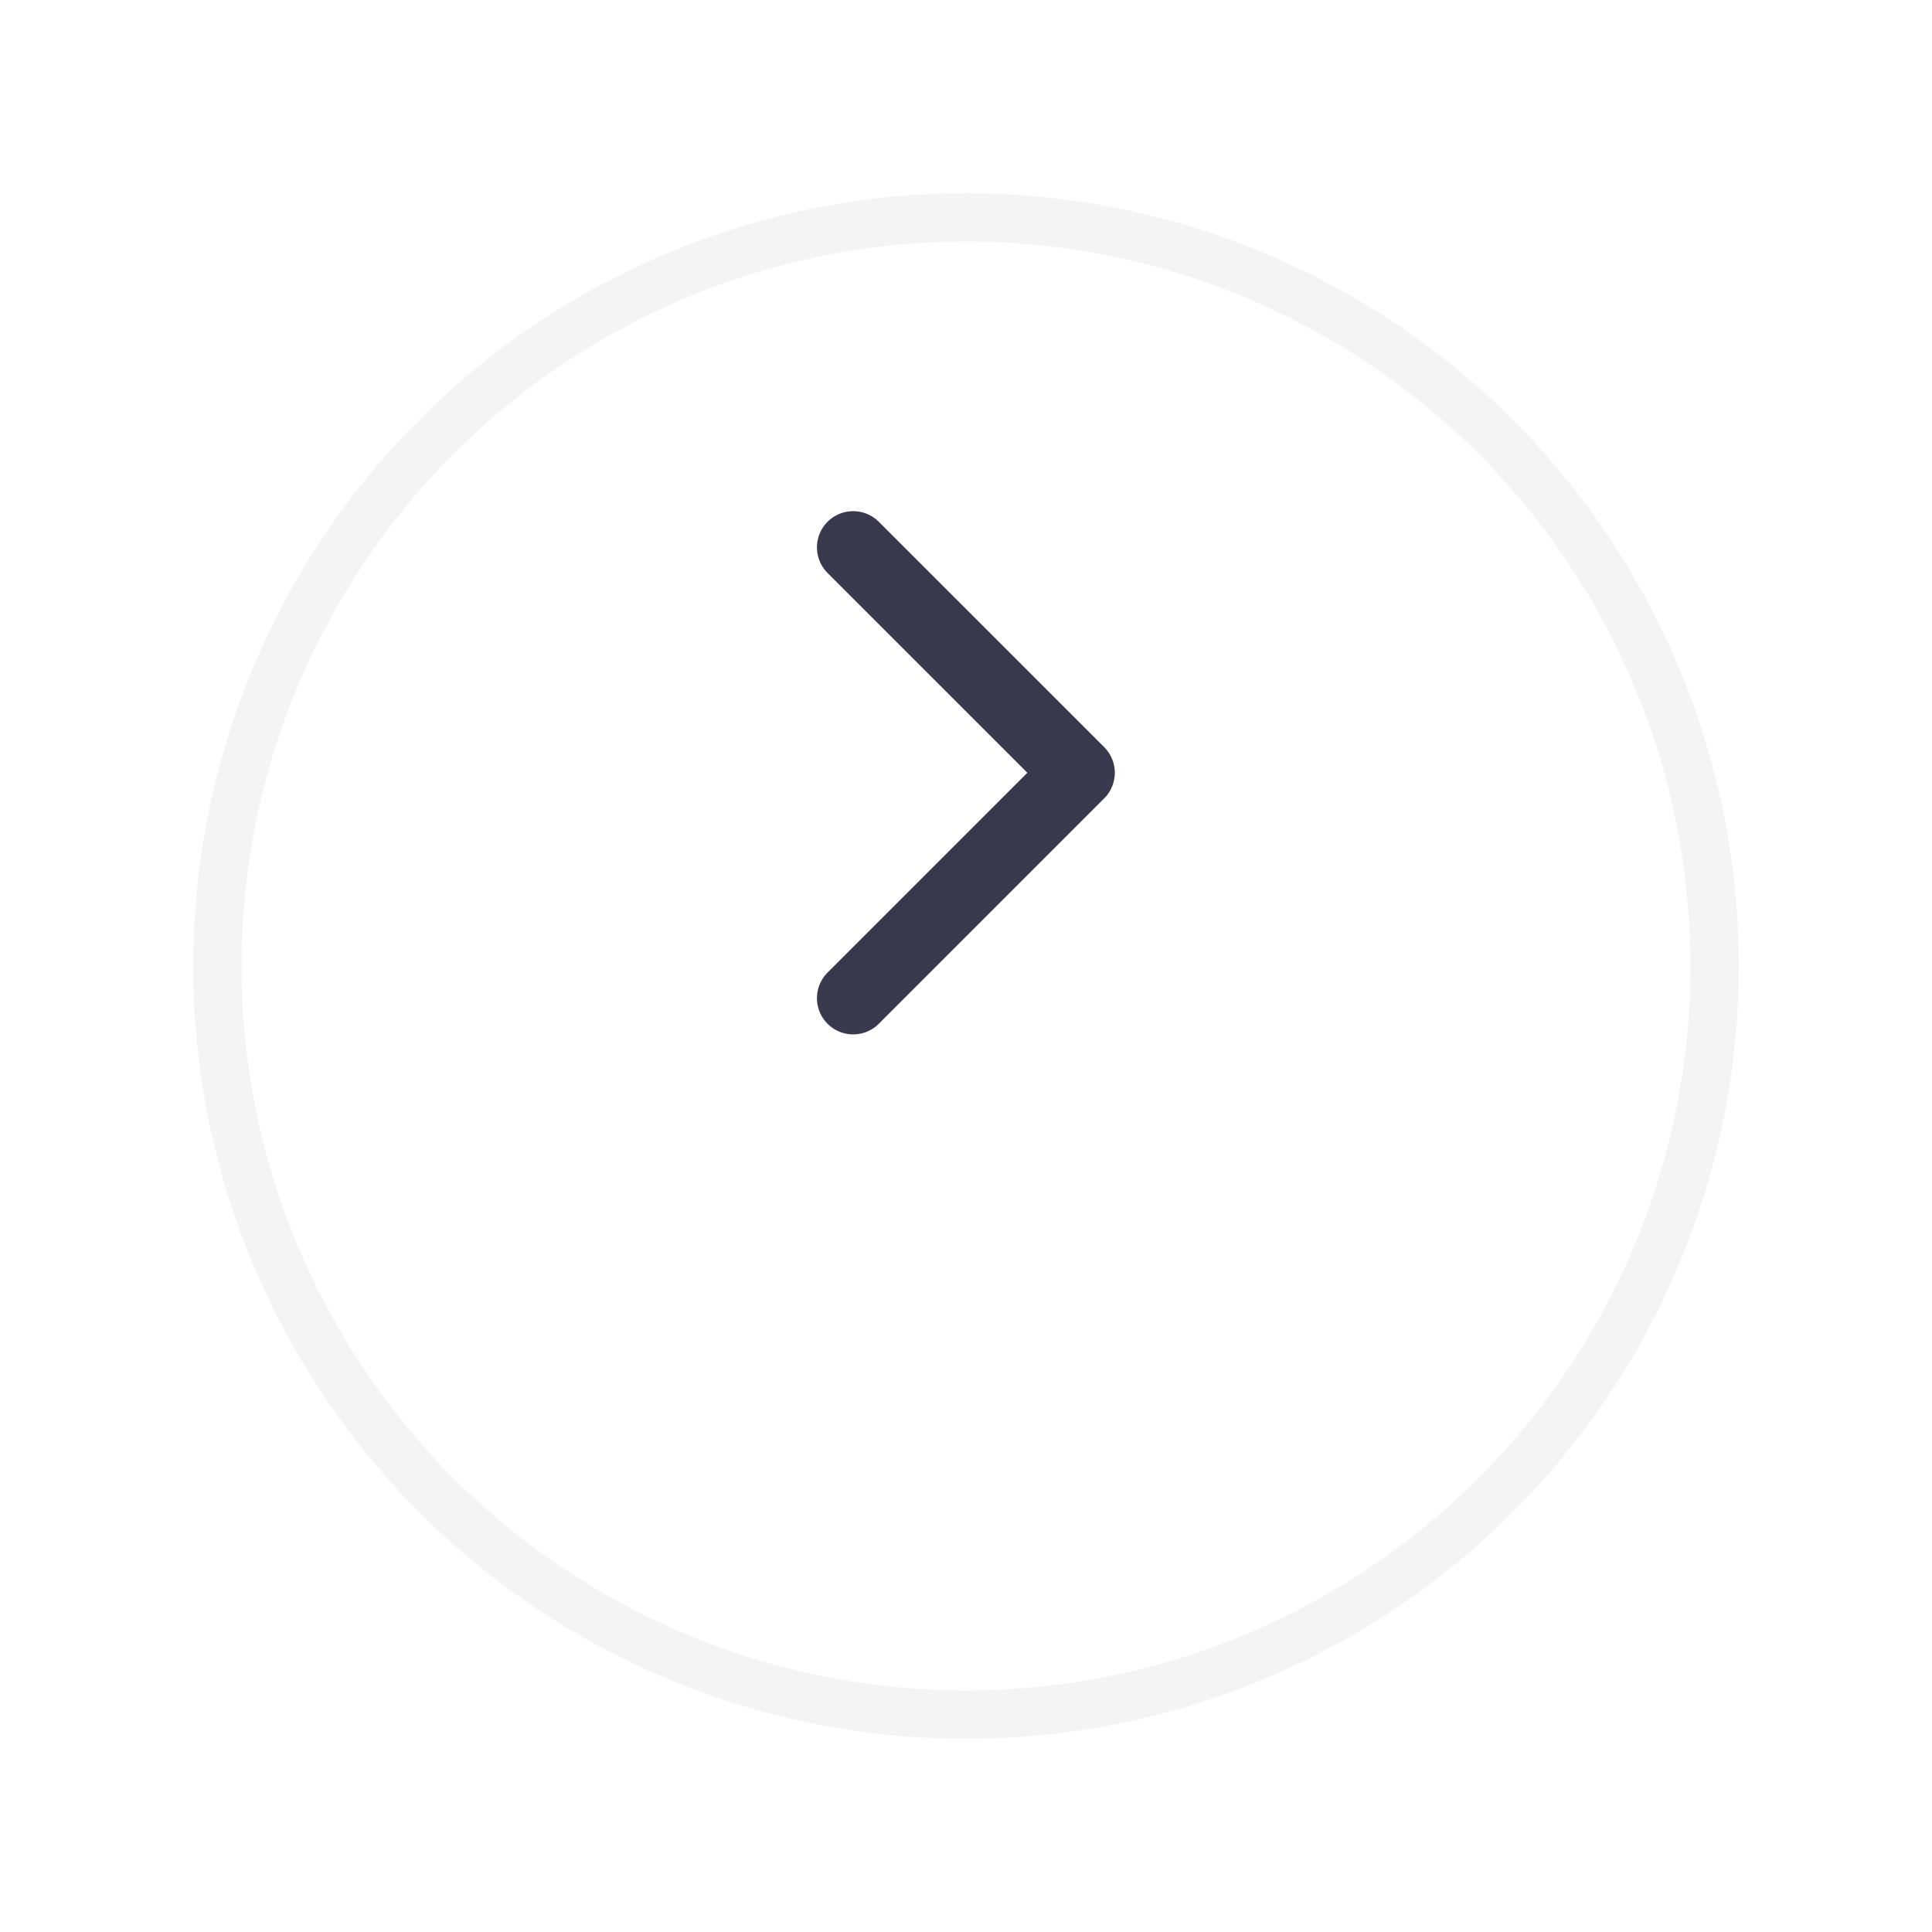 <svg width="40" height="40" viewBox="0 0 40 40" fill="none" xmlns="http://www.w3.org/2000/svg">
<g filter="url(#filter0_d_5402_123063)">
<circle cx="20" cy="16" r="16" fill="white"/>
<circle cx="20" cy="16" r="15.5" stroke="#F4F4F4"/>
</g>
<path d="M17.664 11.333L22.331 15.999L17.664 20.666" stroke="#39394D" stroke-width="1.5" stroke-linecap="round" stroke-linejoin="round"/>
<defs>
<filter id="filter0_d_5402_123063" x="0" y="0" width="40" height="40" filterUnits="userSpaceOnUse" color-interpolation-filters="sRGB">
<feFlood flood-opacity="0" result="BackgroundImageFix"/>
<feColorMatrix in="SourceAlpha" type="matrix" values="0 0 0 0 0 0 0 0 0 0 0 0 0 0 0 0 0 0 127 0" result="hardAlpha"/>
<feOffset dy="4"/>
<feGaussianBlur stdDeviation="2"/>
<feComposite in2="hardAlpha" operator="out"/>
<feColorMatrix type="matrix" values="0 0 0 0 0.875 0 0 0 0 0.809 0 0 0 0 0.809 0 0 0 0.25 0"/>
<feBlend mode="normal" in2="BackgroundImageFix" result="effect1_dropShadow_5402_123063"/>
<feBlend mode="normal" in="SourceGraphic" in2="effect1_dropShadow_5402_123063" result="shape"/>
</filter>
</defs>
</svg>
